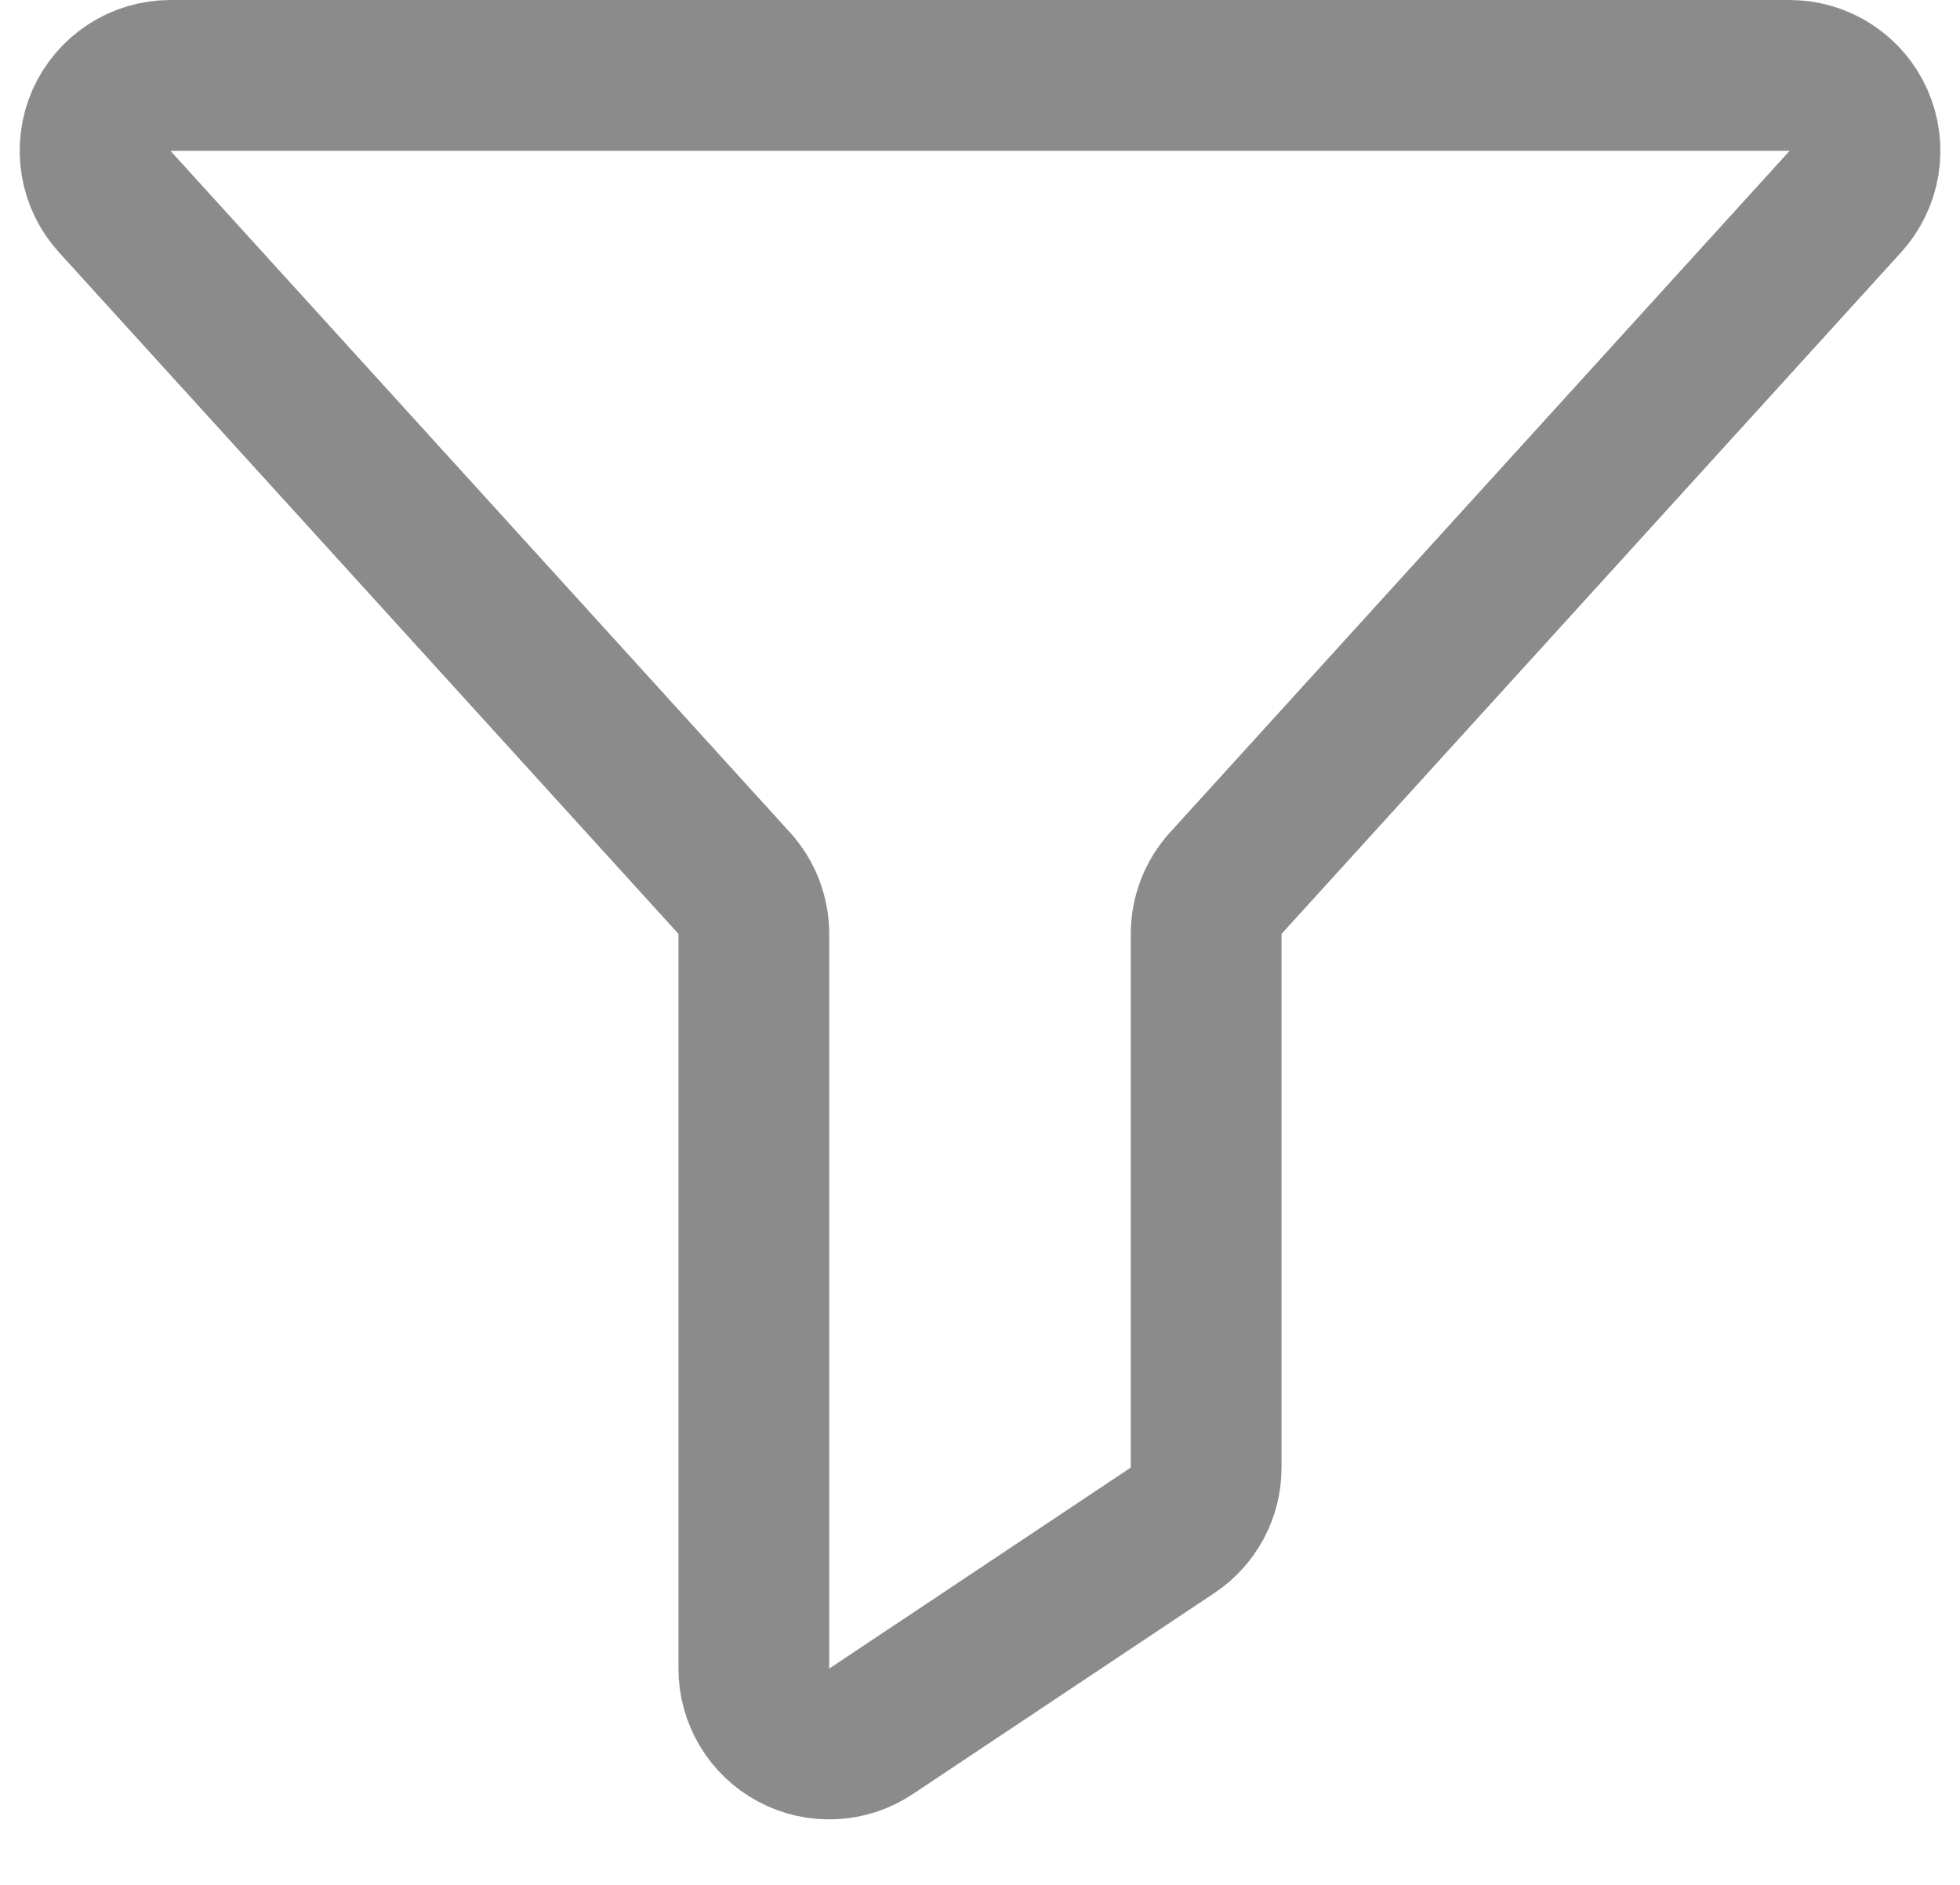 <svg width="26" height="25" viewBox="0 0 26 25" fill="none" xmlns="http://www.w3.org/2000/svg">
<path d="M2.261 1H23.74C23.933 1 24.123 1.056 24.285 1.162C24.448 1.268 24.576 1.418 24.654 1.595C24.733 1.773 24.758 1.969 24.727 2.16C24.696 2.351 24.61 2.529 24.48 2.673L16.26 11.714C16.093 11.898 16 12.138 16 12.387V19.465C16 19.629 15.96 19.791 15.882 19.937C15.804 20.082 15.692 20.206 15.555 20.297L11.555 22.963C11.404 23.064 11.229 23.122 11.049 23.13C10.868 23.139 10.688 23.099 10.528 23.013C10.369 22.928 10.235 22.801 10.142 22.645C10.049 22.49 10 22.312 10 22.131V12.387C10 12.138 9.907 11.898 9.74 11.714L1.521 2.673C1.39 2.529 1.305 2.351 1.274 2.16C1.243 1.969 1.268 1.773 1.346 1.595C1.425 1.418 1.553 1.268 1.715 1.162C1.877 1.056 2.067 1 2.261 1V1Z" stroke="#8B8B8B" stroke-width="2" stroke-linecap="round" stroke-linejoin="round"/>
</svg>

